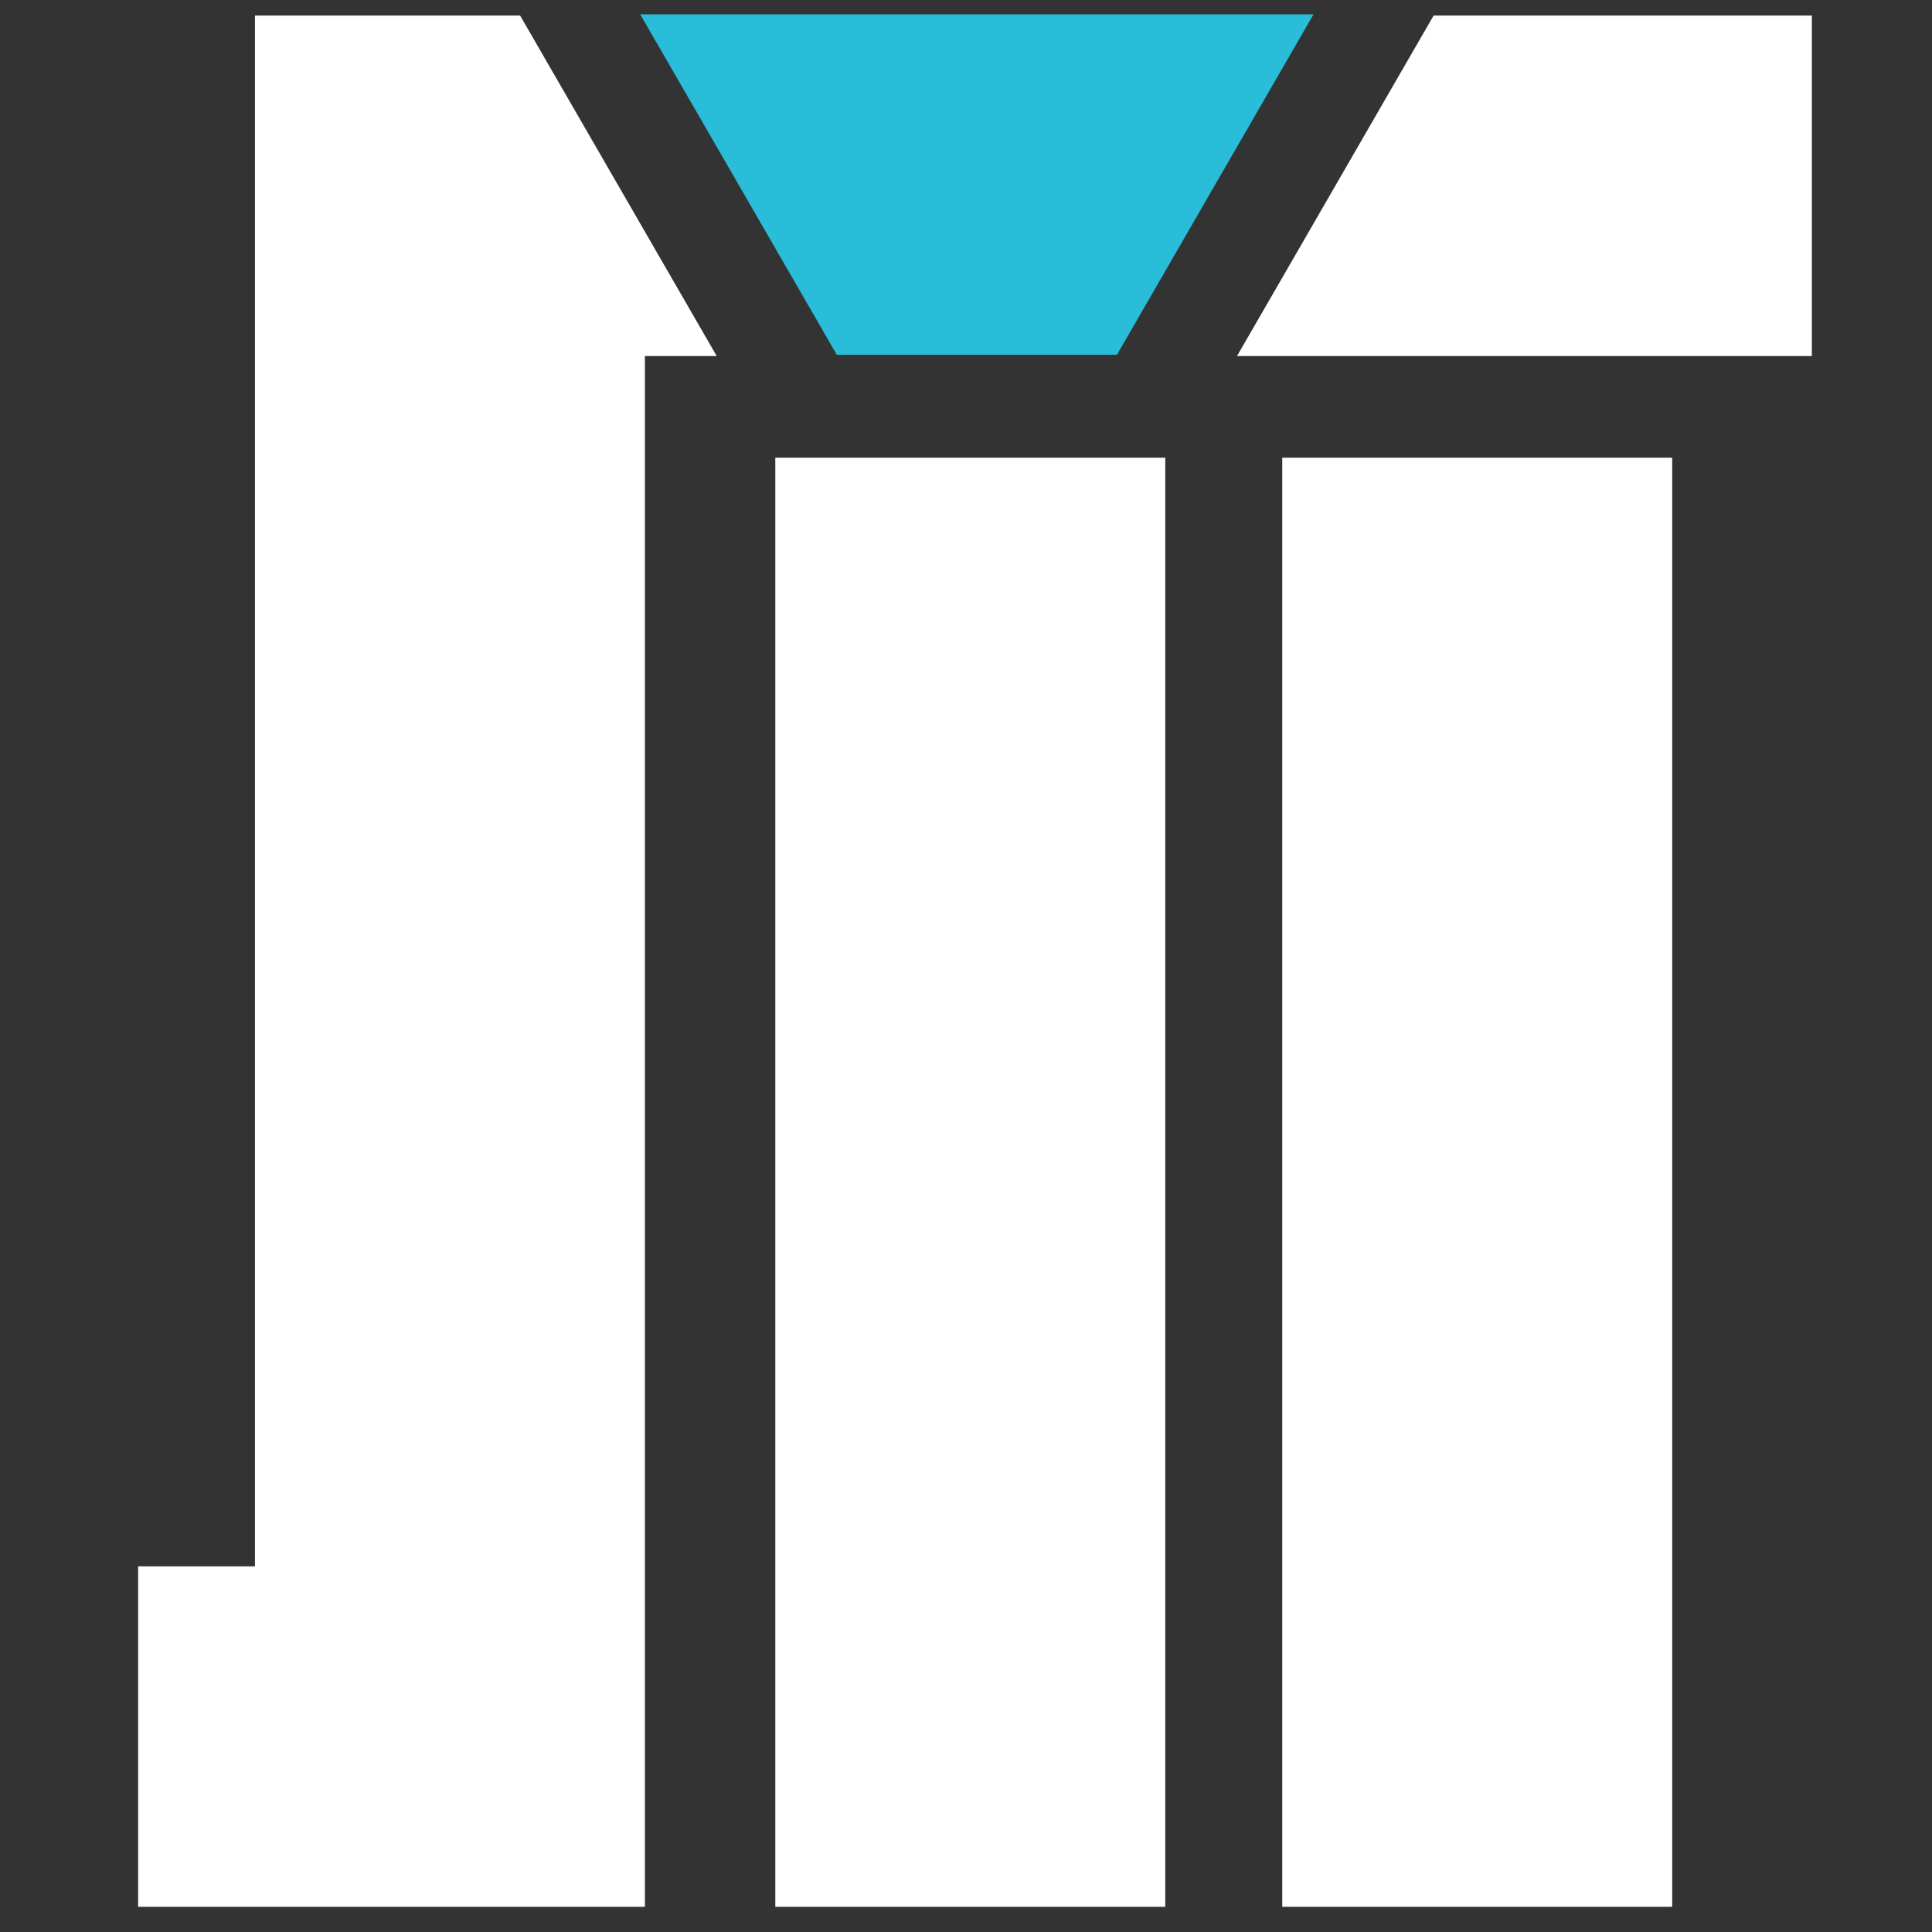 <?xml version="1.0" encoding="UTF-8" standalone="no"?>
<!DOCTYPE svg PUBLIC "-//W3C//DTD SVG 1.1//EN" "http://www.w3.org/Graphics/SVG/1.1/DTD/svg11.dtd">
<svg version="1.1" xmlns="http://www.w3.org/2000/svg" xmlns:xlink="http://www.w3.org/1999/xlink" preserveAspectRatio="xMidYMid meet" viewBox="0 0 640 640" width="640" height="640"><rect x="0" y="0" width="640" height="640" fill="#333333" stroke="none"/><defs><path d="M424.76 631.66L424.76 151.62L553.94 151.62L553.94 631.66L424.76 631.66ZM237.42 117.94L213.64 117.94L213.64 631.66L45.76 631.66L45.76 518.88L84.46 518.88L84.46 5.16L172.3 5.16L237.42 117.94ZM256.83 631.66L256.83 151.62L386.01 151.62L386.01 631.66L256.83 631.66ZM409.78 117.94L474.9 5.16L600.2 5.16L600.2 117.94L409.78 117.94Z" id="b3CROc6Igv"></path><path d="M212.08 4.75L435.12 4.75L370 117.53L277.2 117.53L277.2 117.53L212.08 4.75Z" id="cbSwtT9iJ"></path></defs><g><g><g><use xlink:href="#b3CROc6Igv" opacity="1" fill="#ffffff" fill-opacity="1"></use></g><g><use xlink:href="#cbSwtT9iJ" opacity="1" fill="#29bdda" fill-opacity="1"></use></g></g></g></svg>